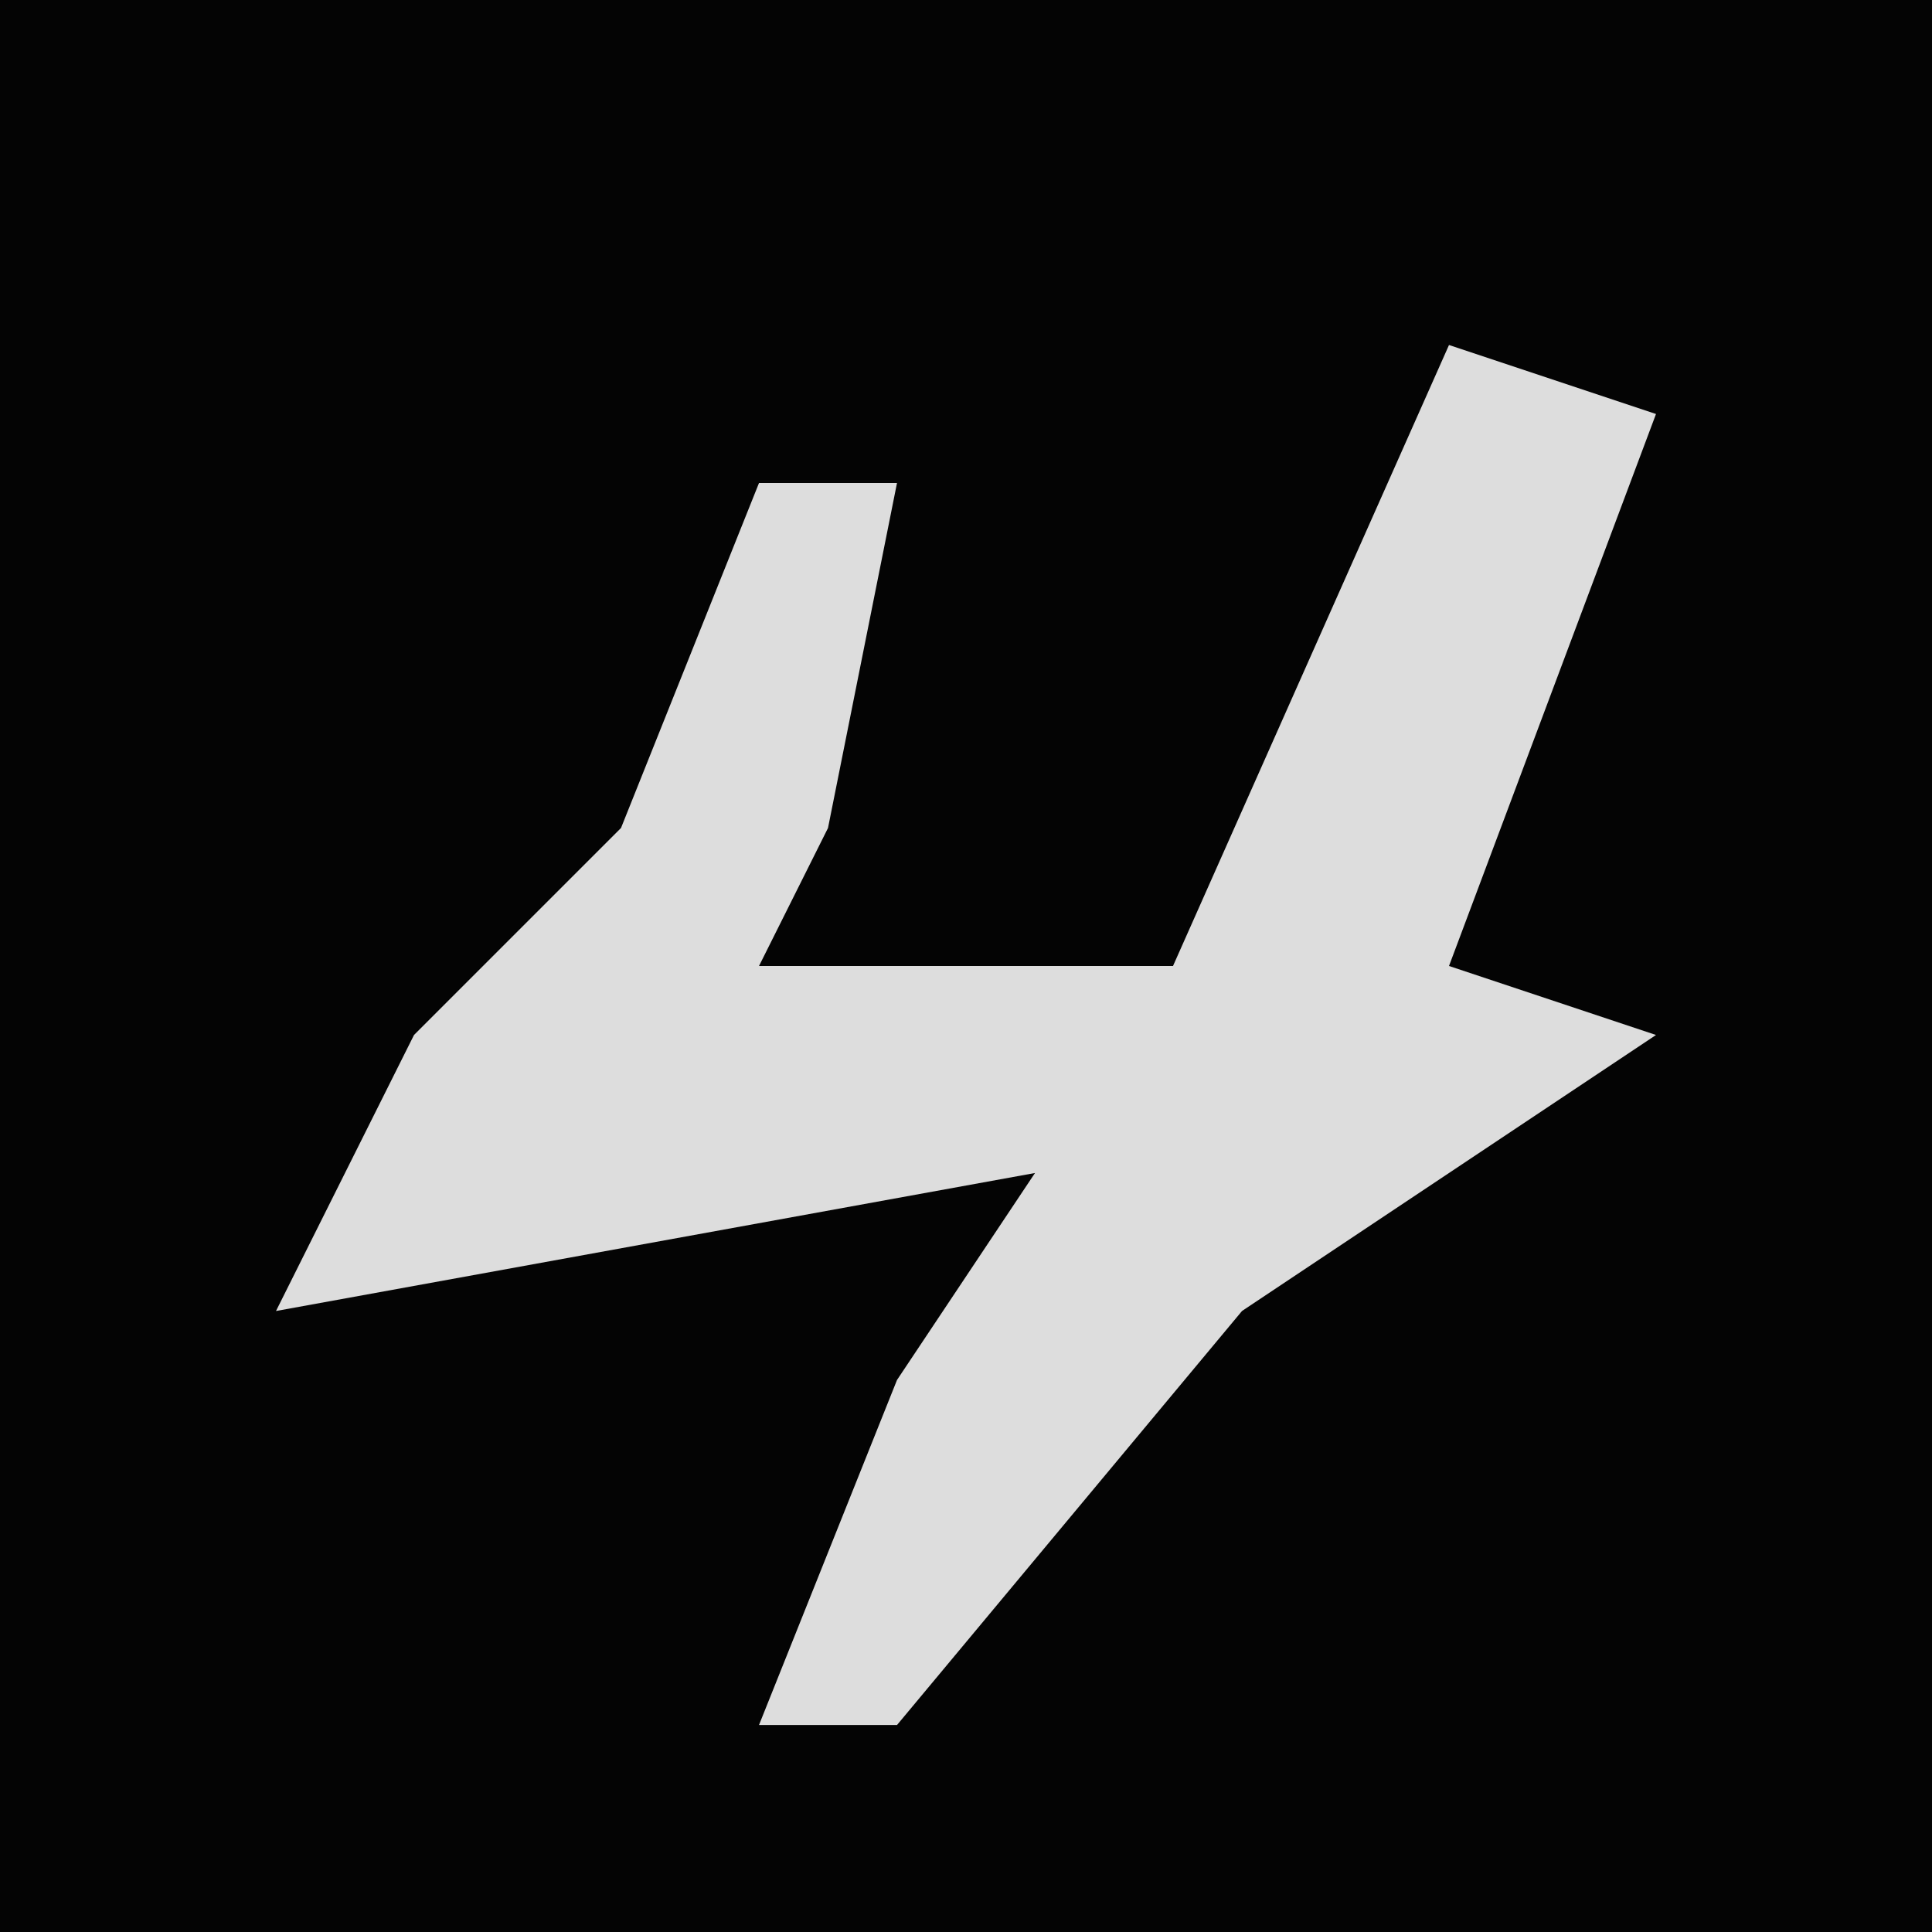 <?xml version="1.0" encoding="UTF-8"?>
<svg version="1.1" xmlns="http://www.w3.org/2000/svg" width="28" height="28">
<path d="M0,0 L28,0 L28,28 L0,28 Z " fill="#040404" transform="translate(0,0)"/>
<path d="M0,0 L3,1 L0,9 L3,10 L-3,14 L-8,20 L-10,20 L-8,15 L-6,12 L-17,14 L-15,10 L-12,7 L-10,2 L-8,2 L-9,7 L-10,9 L-4,9 Z " fill="#DDDDDD" transform="translate(21,5)"/>
</svg>
